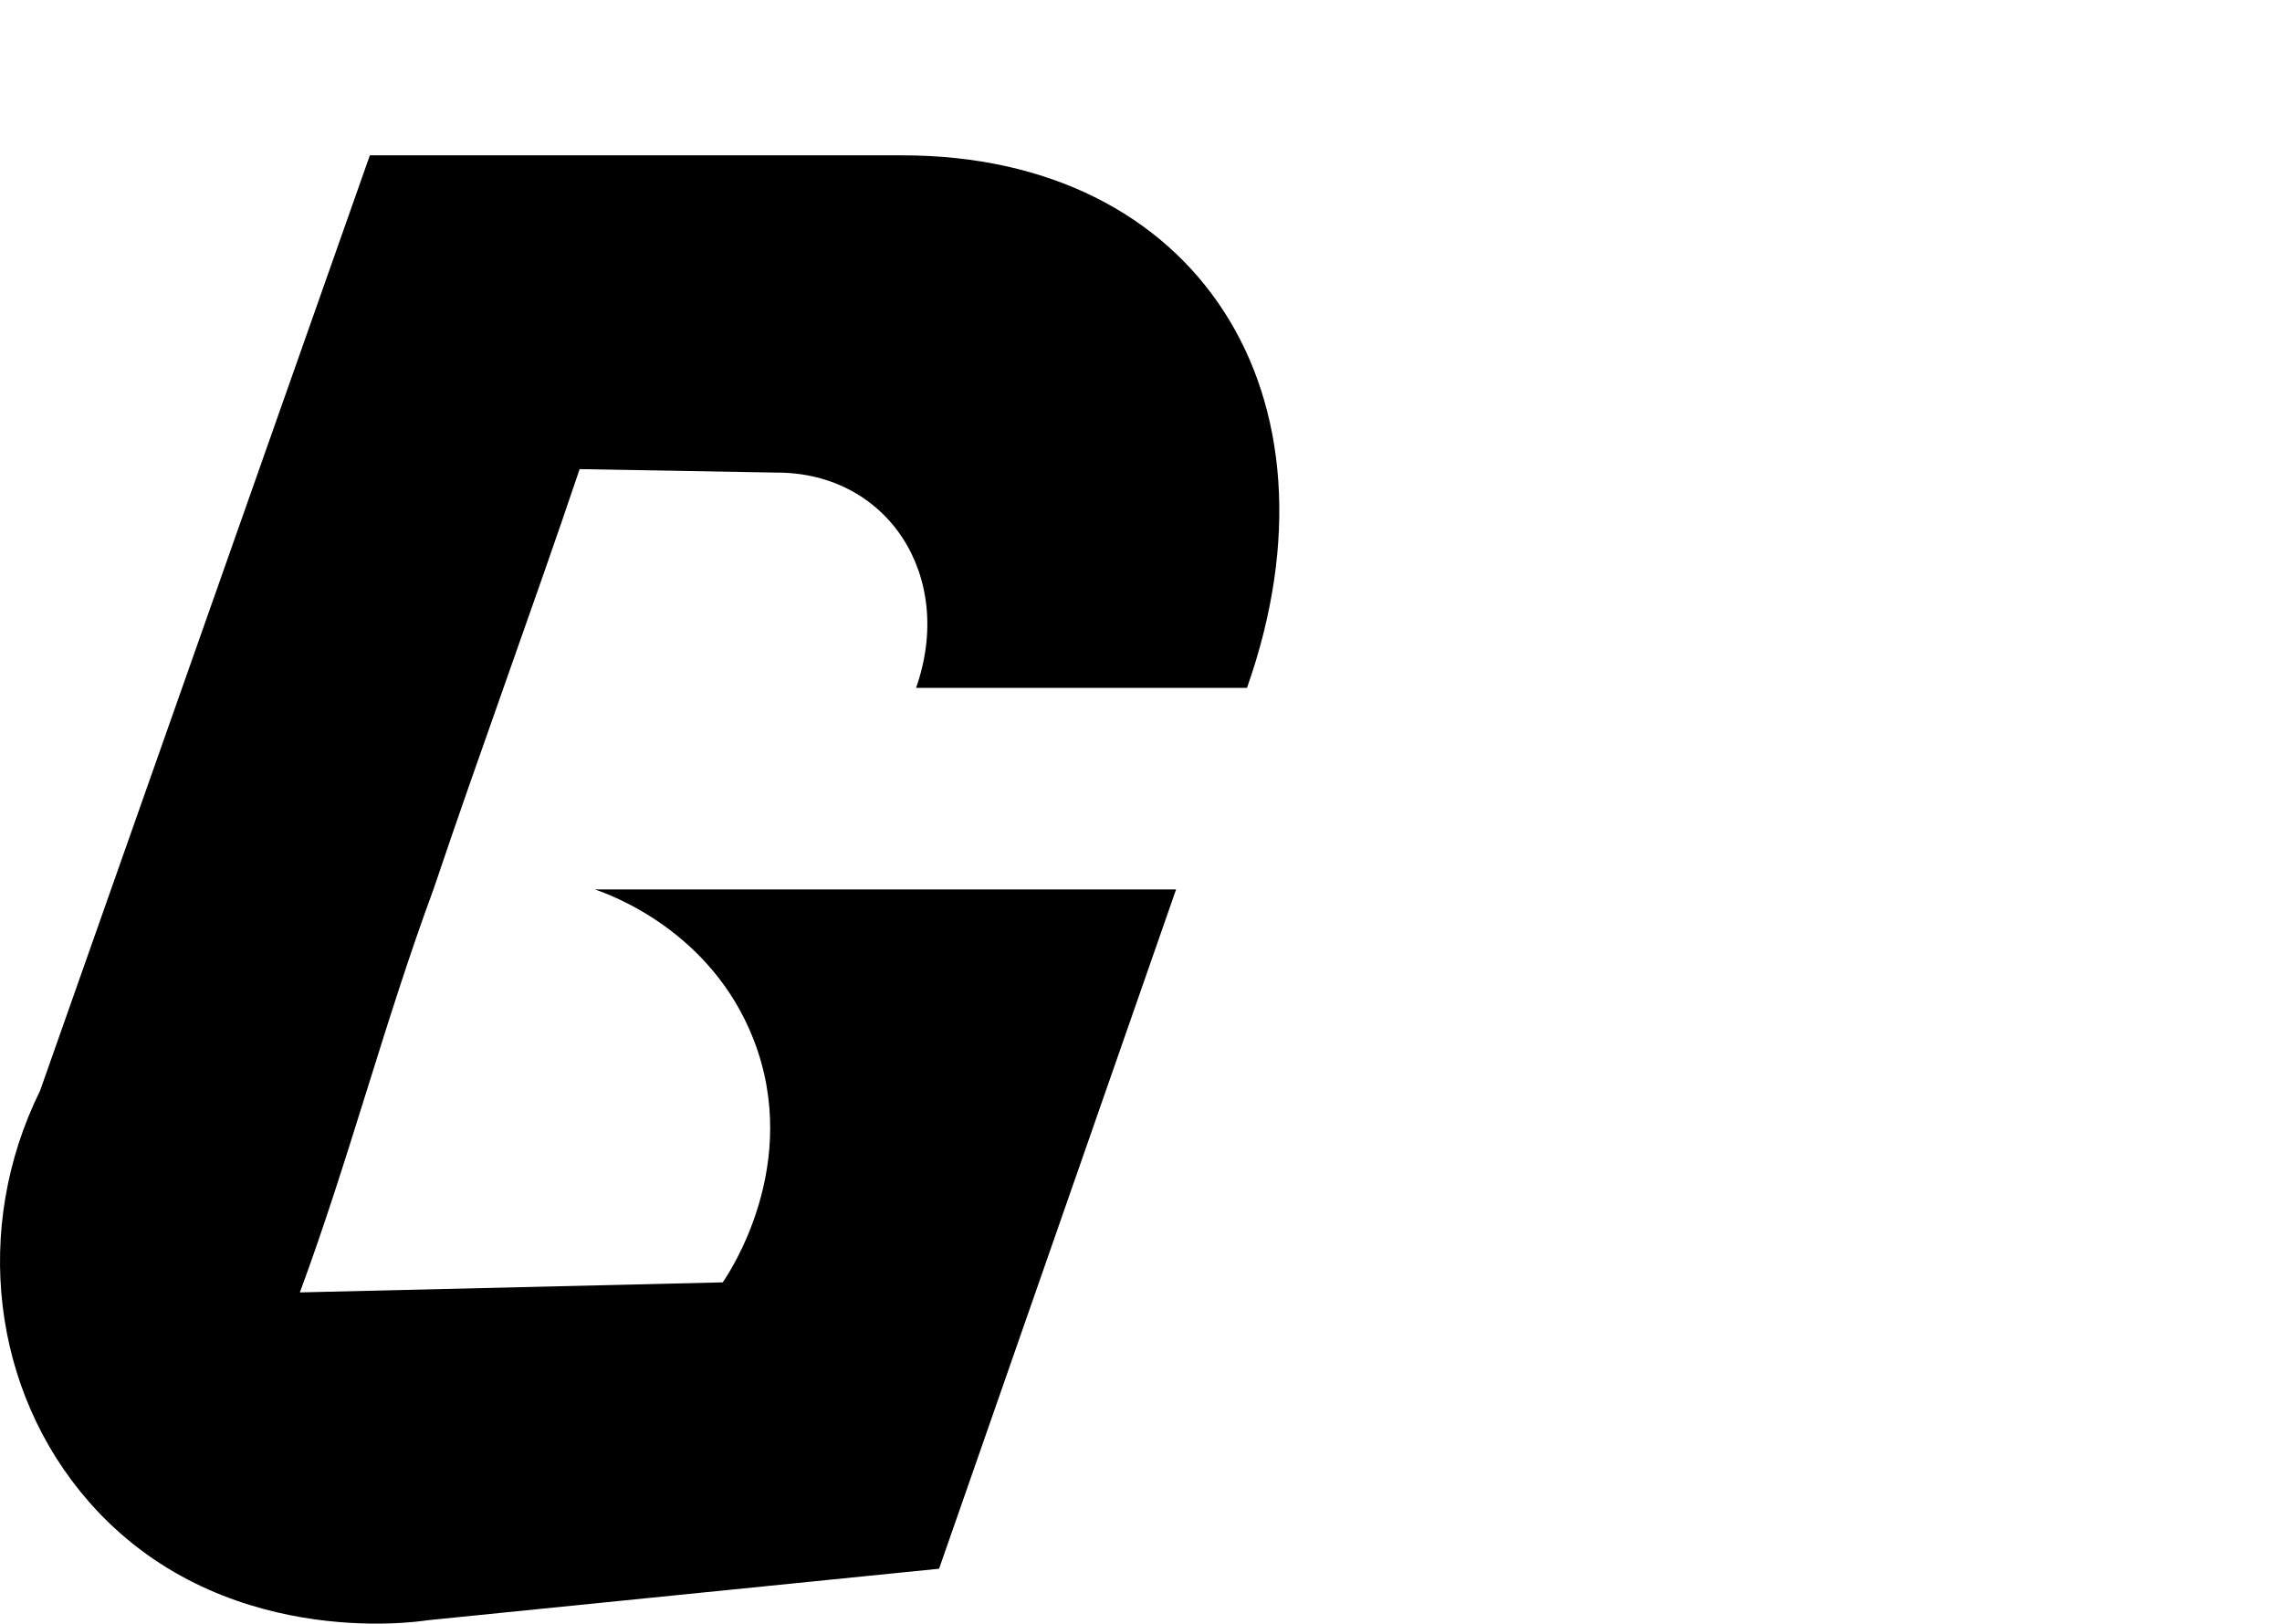 <?xml version="1.0" encoding="UTF-8"?><svg id="a" xmlns="http://www.w3.org/2000/svg" viewBox="0 0 124.88 88.84"><path d="M42.51,25.86c6.09,0,9.77,5.69,7.62,11.78h18.11c5.68-16.09-2.77-29.14-18.86-29.14H20.24L2.19,59.69c-3.71,7.51-2.63,16.42,2.67,22.48,7.11,8.13,17.86,6.6,18.53,6.49,9.33-.94,18.67-1.88,28-2.82,4.32-12.39,8.65-24.78,12.97-37.17h-31.81c.8,.27,6.35,2.24,8.68,8.19,2.69,6.87-1.36,12.85-1.68,13.31-7.71,.18-15.43,.37-23.14,.55,2.66-7.18,4.65-14.87,7.31-22.05,2.53-7.52,5.47-15.49,8-23l10.79,.19Z"/></svg>